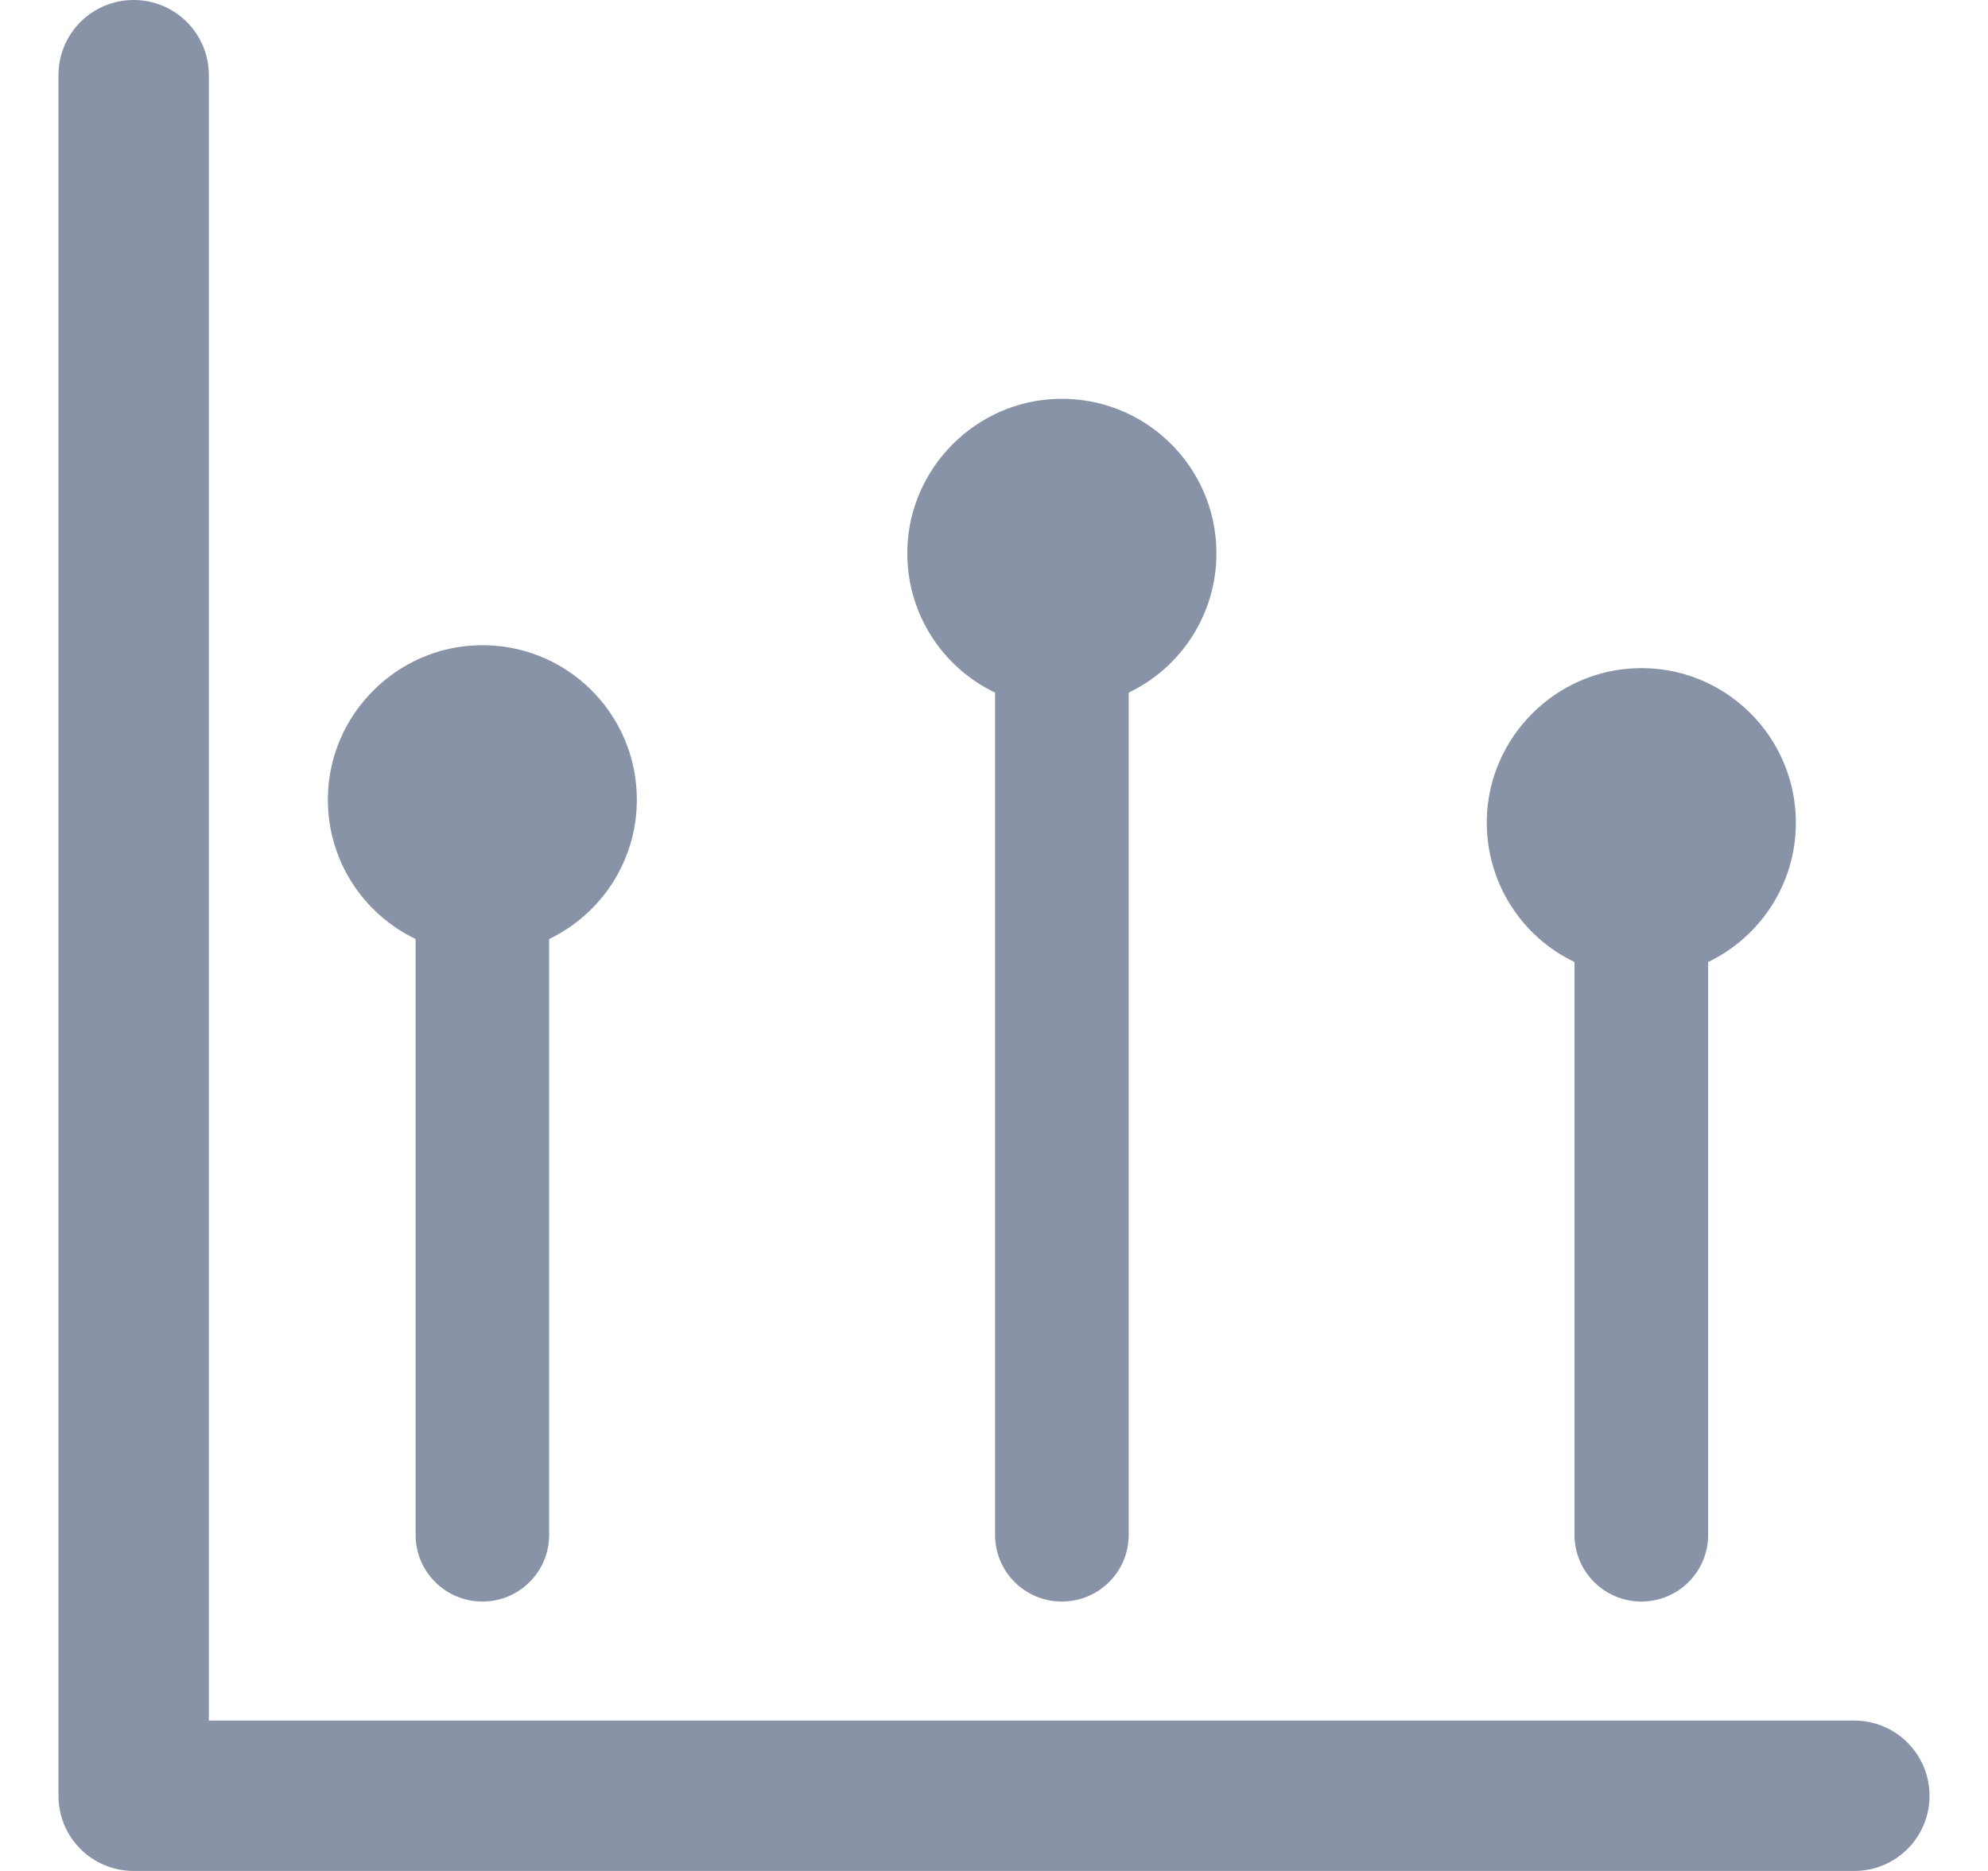 <svg width="17" height="16" viewBox="0 0 17 16" fill="none" xmlns="http://www.w3.org/2000/svg">
<path fill-rule="evenodd" clip-rule="evenodd" d="M1.143 16H15.857C16.212 16 16.5 15.713 16.5 15.357C16.5 15.002 16.212 14.714 15.857 14.714H1.786V0.643C1.786 0.287 1.498 0 1.143 0C0.787 0 0.5 0.287 0.5 0.643V15.357C0.5 15.713 0.787 16 1.143 16ZM2.804 6.811C2.818 6.109 3.391 5.534 4.093 5.518C4.838 5.5 5.446 6.098 5.446 6.839C5.446 7.364 5.139 7.818 4.696 8.03V13.125C4.696 13.441 4.441 13.696 4.125 13.696C3.809 13.696 3.554 13.441 3.554 13.125V8.03C3.102 7.814 2.793 7.348 2.804 6.811ZM9.048 3.411C8.346 3.427 7.773 4.002 7.759 4.704C7.748 5.241 8.057 5.707 8.509 5.923V13.125C8.509 13.441 8.764 13.696 9.08 13.696C9.396 13.696 9.652 13.441 9.652 13.125V5.923C10.095 5.711 10.402 5.257 10.402 4.732C10.402 3.991 9.793 3.393 9.048 3.411ZM14.004 5.714C14.748 5.696 15.357 6.295 15.357 7.036C15.357 7.561 15.05 8.014 14.607 8.227V13.125C14.607 13.441 14.352 13.696 14.036 13.696C13.72 13.696 13.464 13.441 13.464 13.125V8.227C13.012 8.011 12.704 7.545 12.714 7.007C12.729 6.305 13.302 5.73 14.004 5.714Z" fill="#8893A7"/>
</svg>
